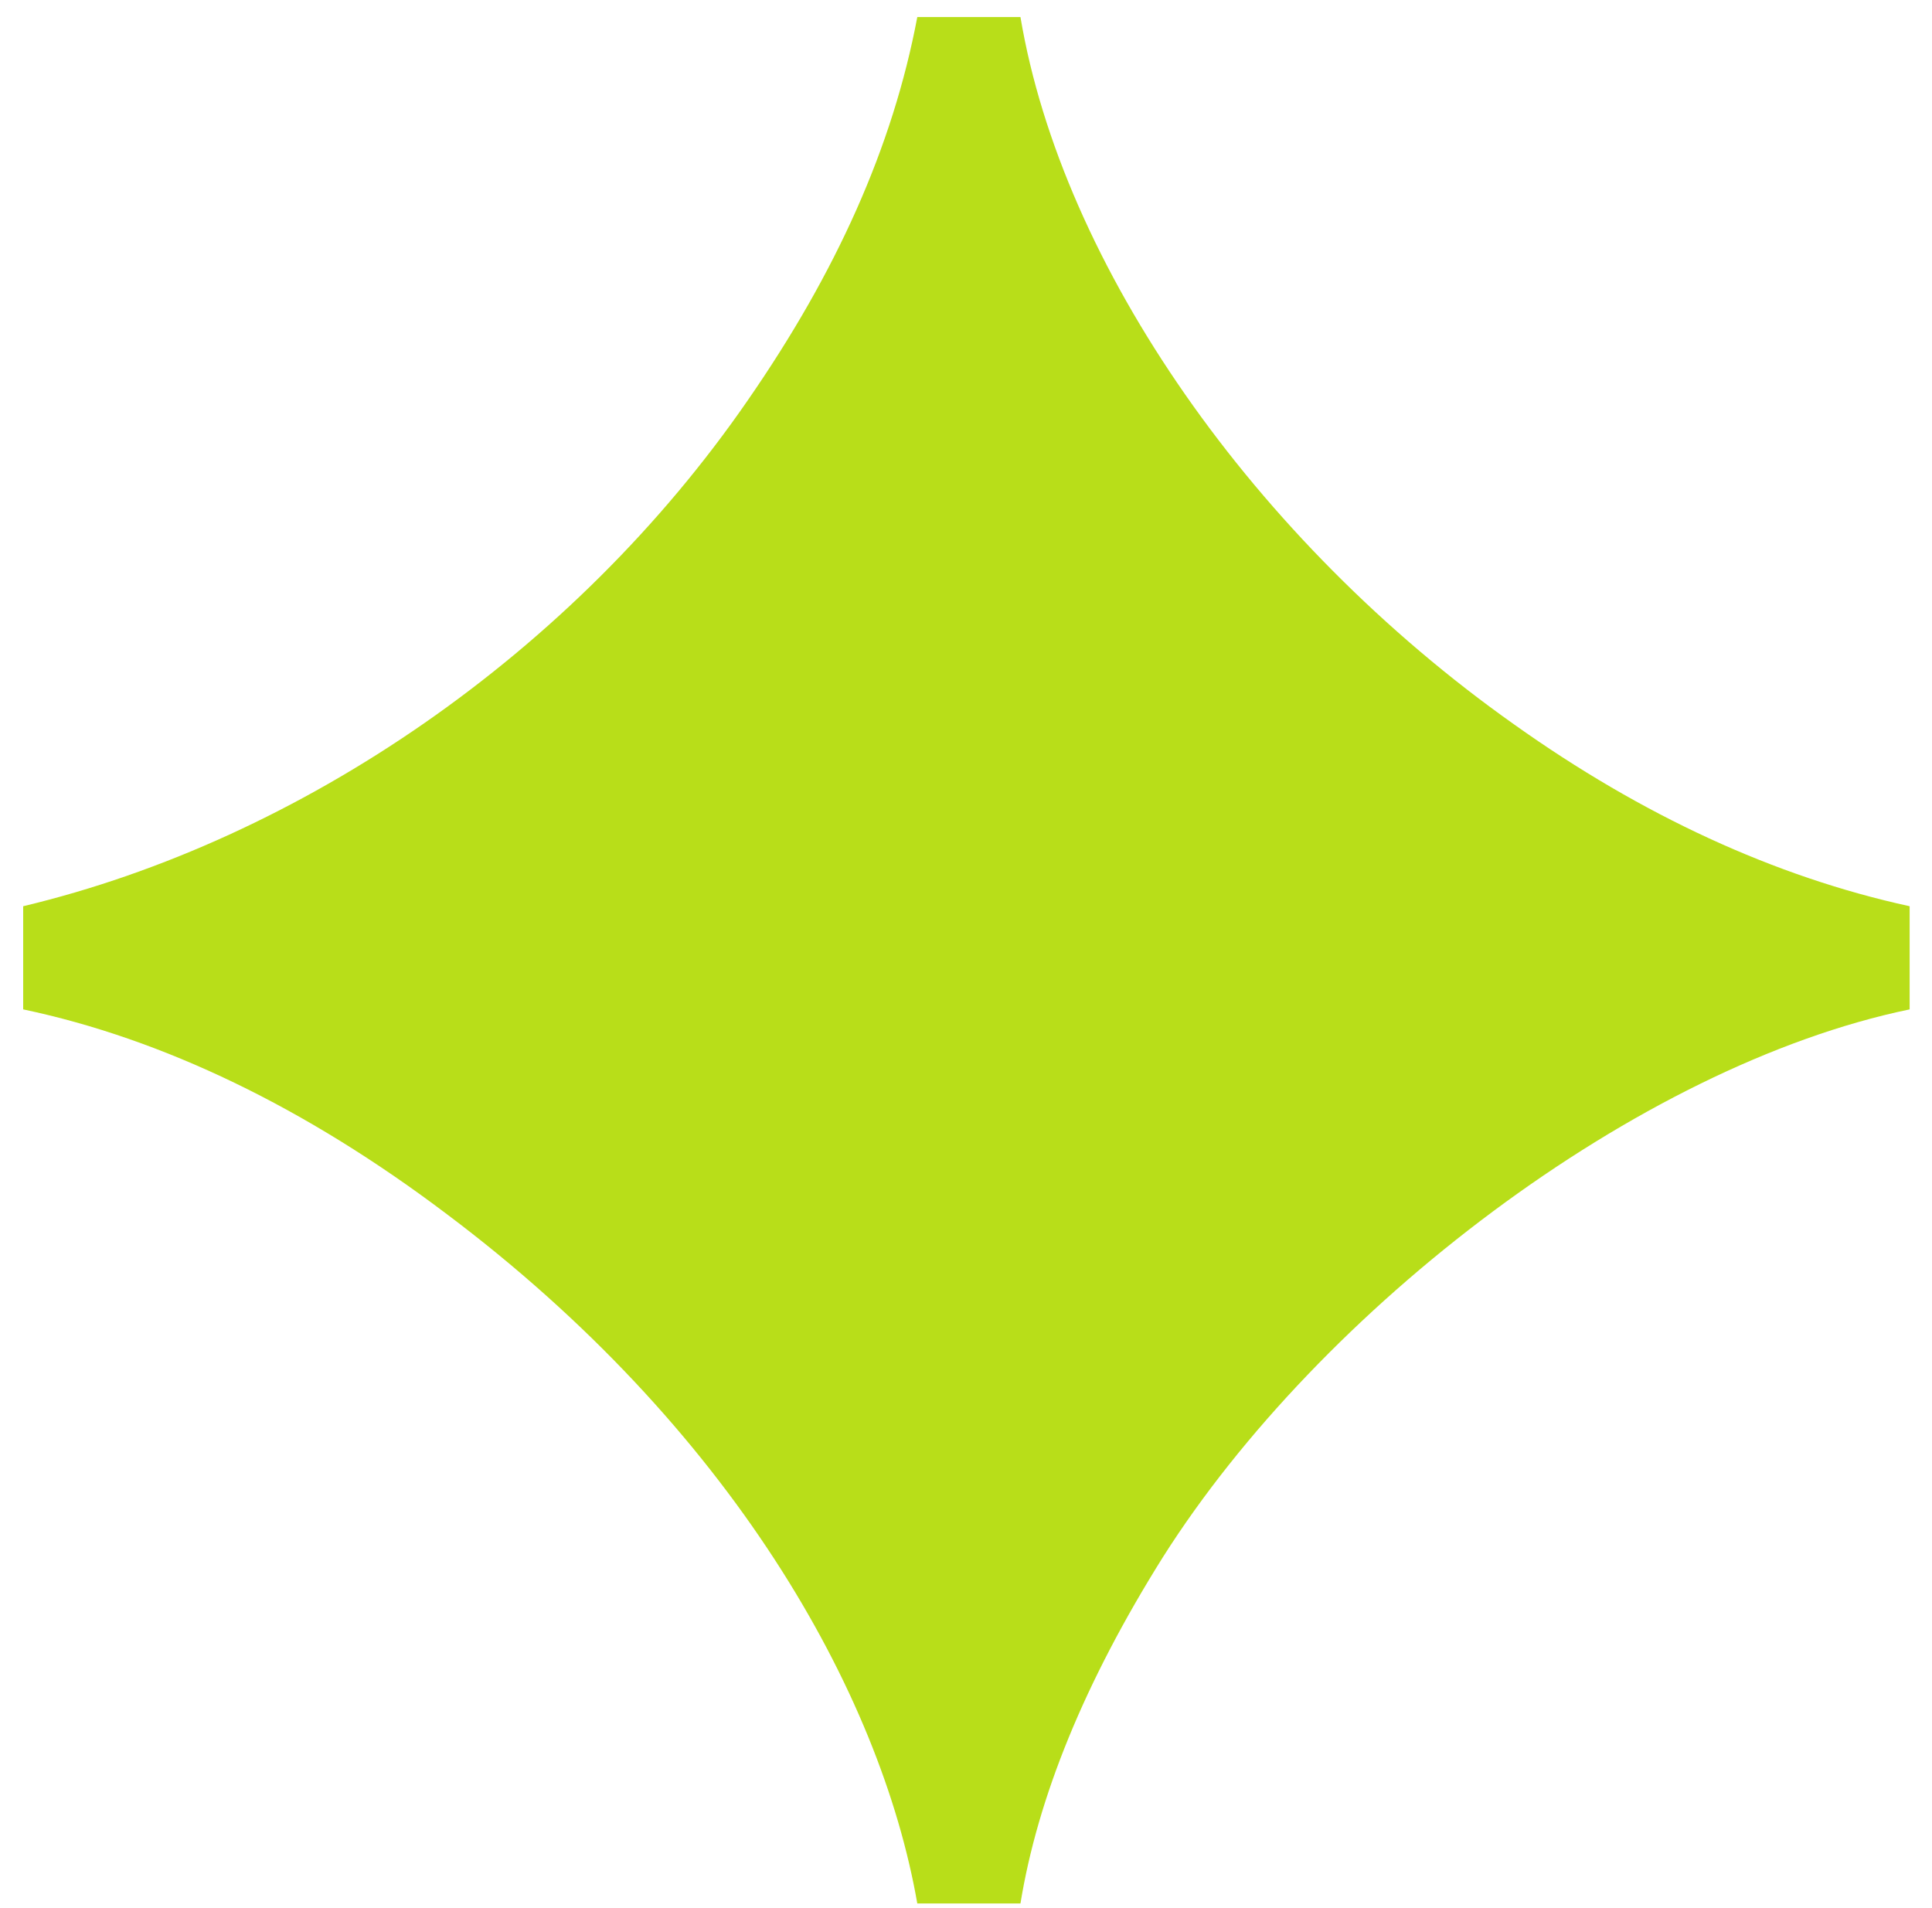 <svg width="81" height="80" viewBox="0 0 81 80" fill="none" xmlns="http://www.w3.org/2000/svg">
<path d="M38.458 79.806C36.913 70.949 30.631 59.827 18.685 50.868C12.815 46.44 6.842 43.556 0.972 42.32V37.995C12.609 35.215 24.04 27.388 31.352 16.781C35.059 11.426 37.428 6.174 38.458 0.716H42.783C44.534 11.117 52.566 22.651 63.482 30.374C68.837 34.185 74.398 36.759 80.062 37.995V42.32C68.631 44.689 55.347 54.884 48.756 65.285C45.461 70.537 43.504 75.377 42.783 79.806H38.458Z" fill="#B8DE19"/>
</svg>
